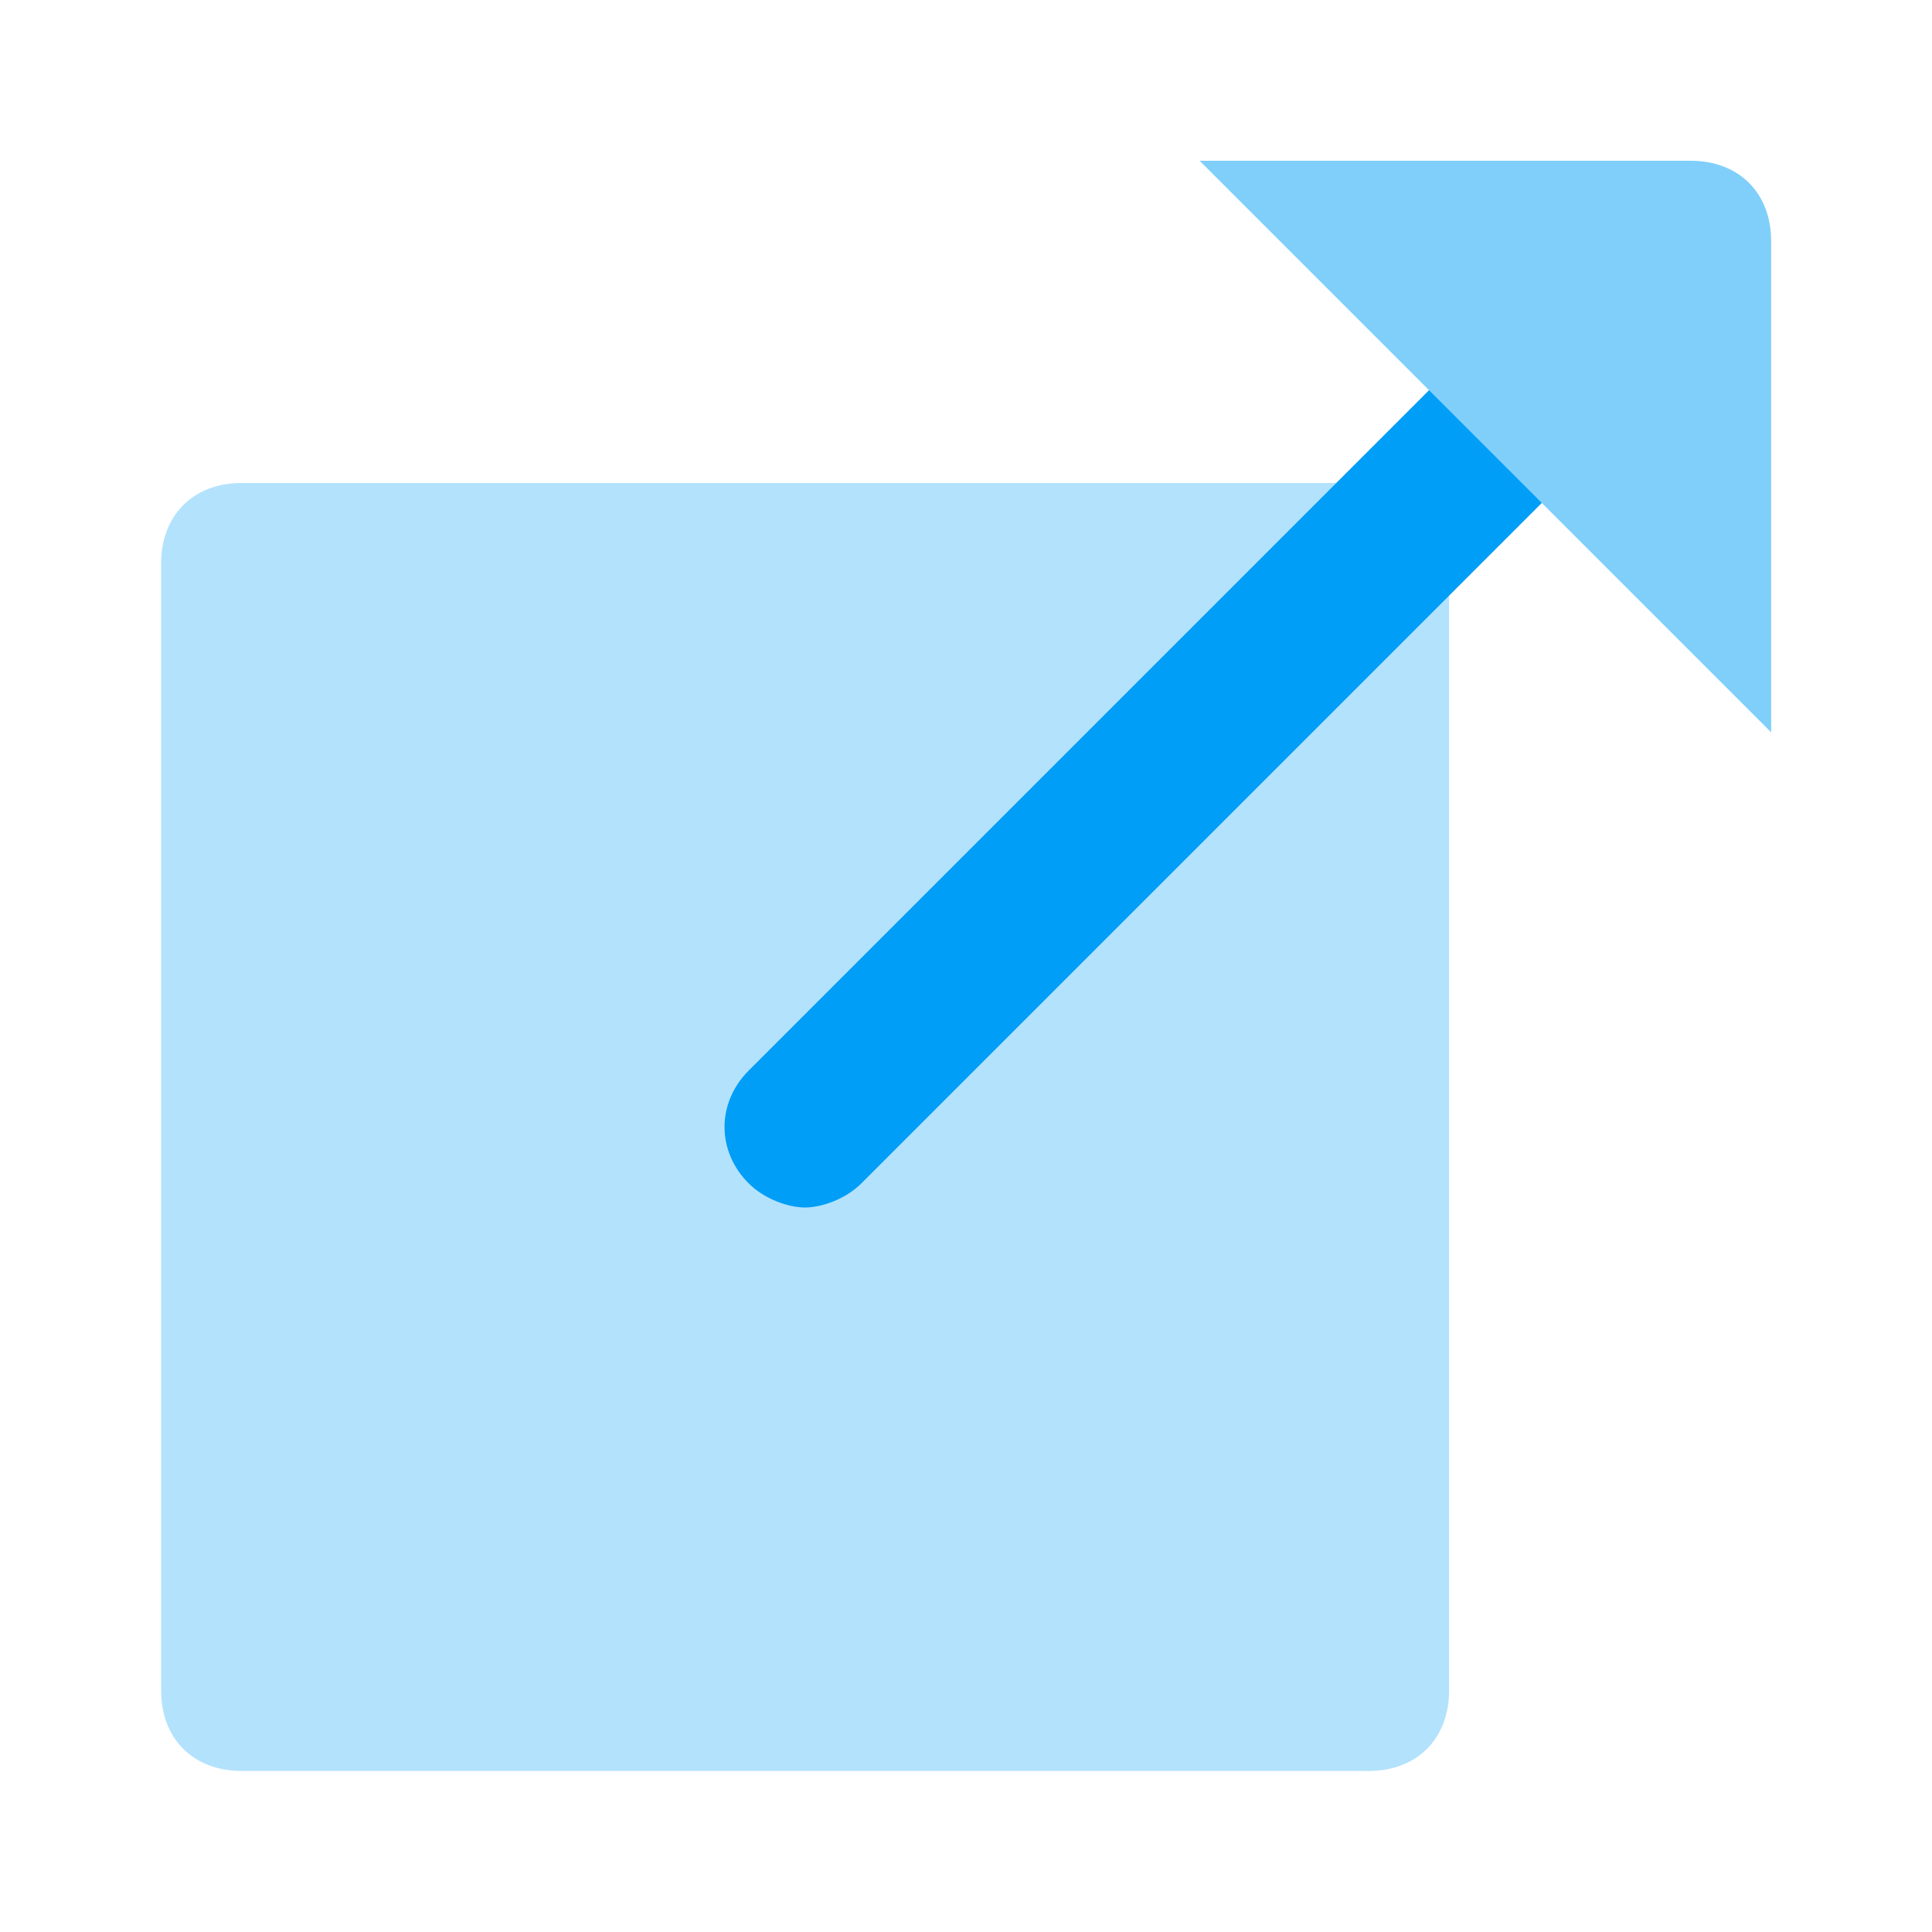 <svg width="20" height="20" viewBox="0 0 20 20" fill="none" xmlns="http://www.w3.org/2000/svg">
    <path opacity="0.3" d="M14.168 5H2.501C2.001 5 1.668 5.333 1.668 5.833V17.5C1.668 18 2.001 18.333 2.501 18.333H14.168C14.668 18.333 15.001 18 15.001 17.5V5.833C15.001 5.333 14.668 5 14.168 5Z" fill="#009EF7"/>
    <path d="M14.833 4L7.75 11.083C7.417 11.417 7.417 11.917 7.75 12.25C7.917 12.417 8.167 12.5 8.333 12.5C8.5 12.5 8.75 12.417 8.917 12.25L16 5.167L14.833 4Z" fill="#009EF7"/>
    <path d="M18.335 7.581V2.497C18.335 1.997 18.001 1.664 17.501 1.664H12.418L18.335 7.581Z" fill="#80CFFB"/>
</svg>
